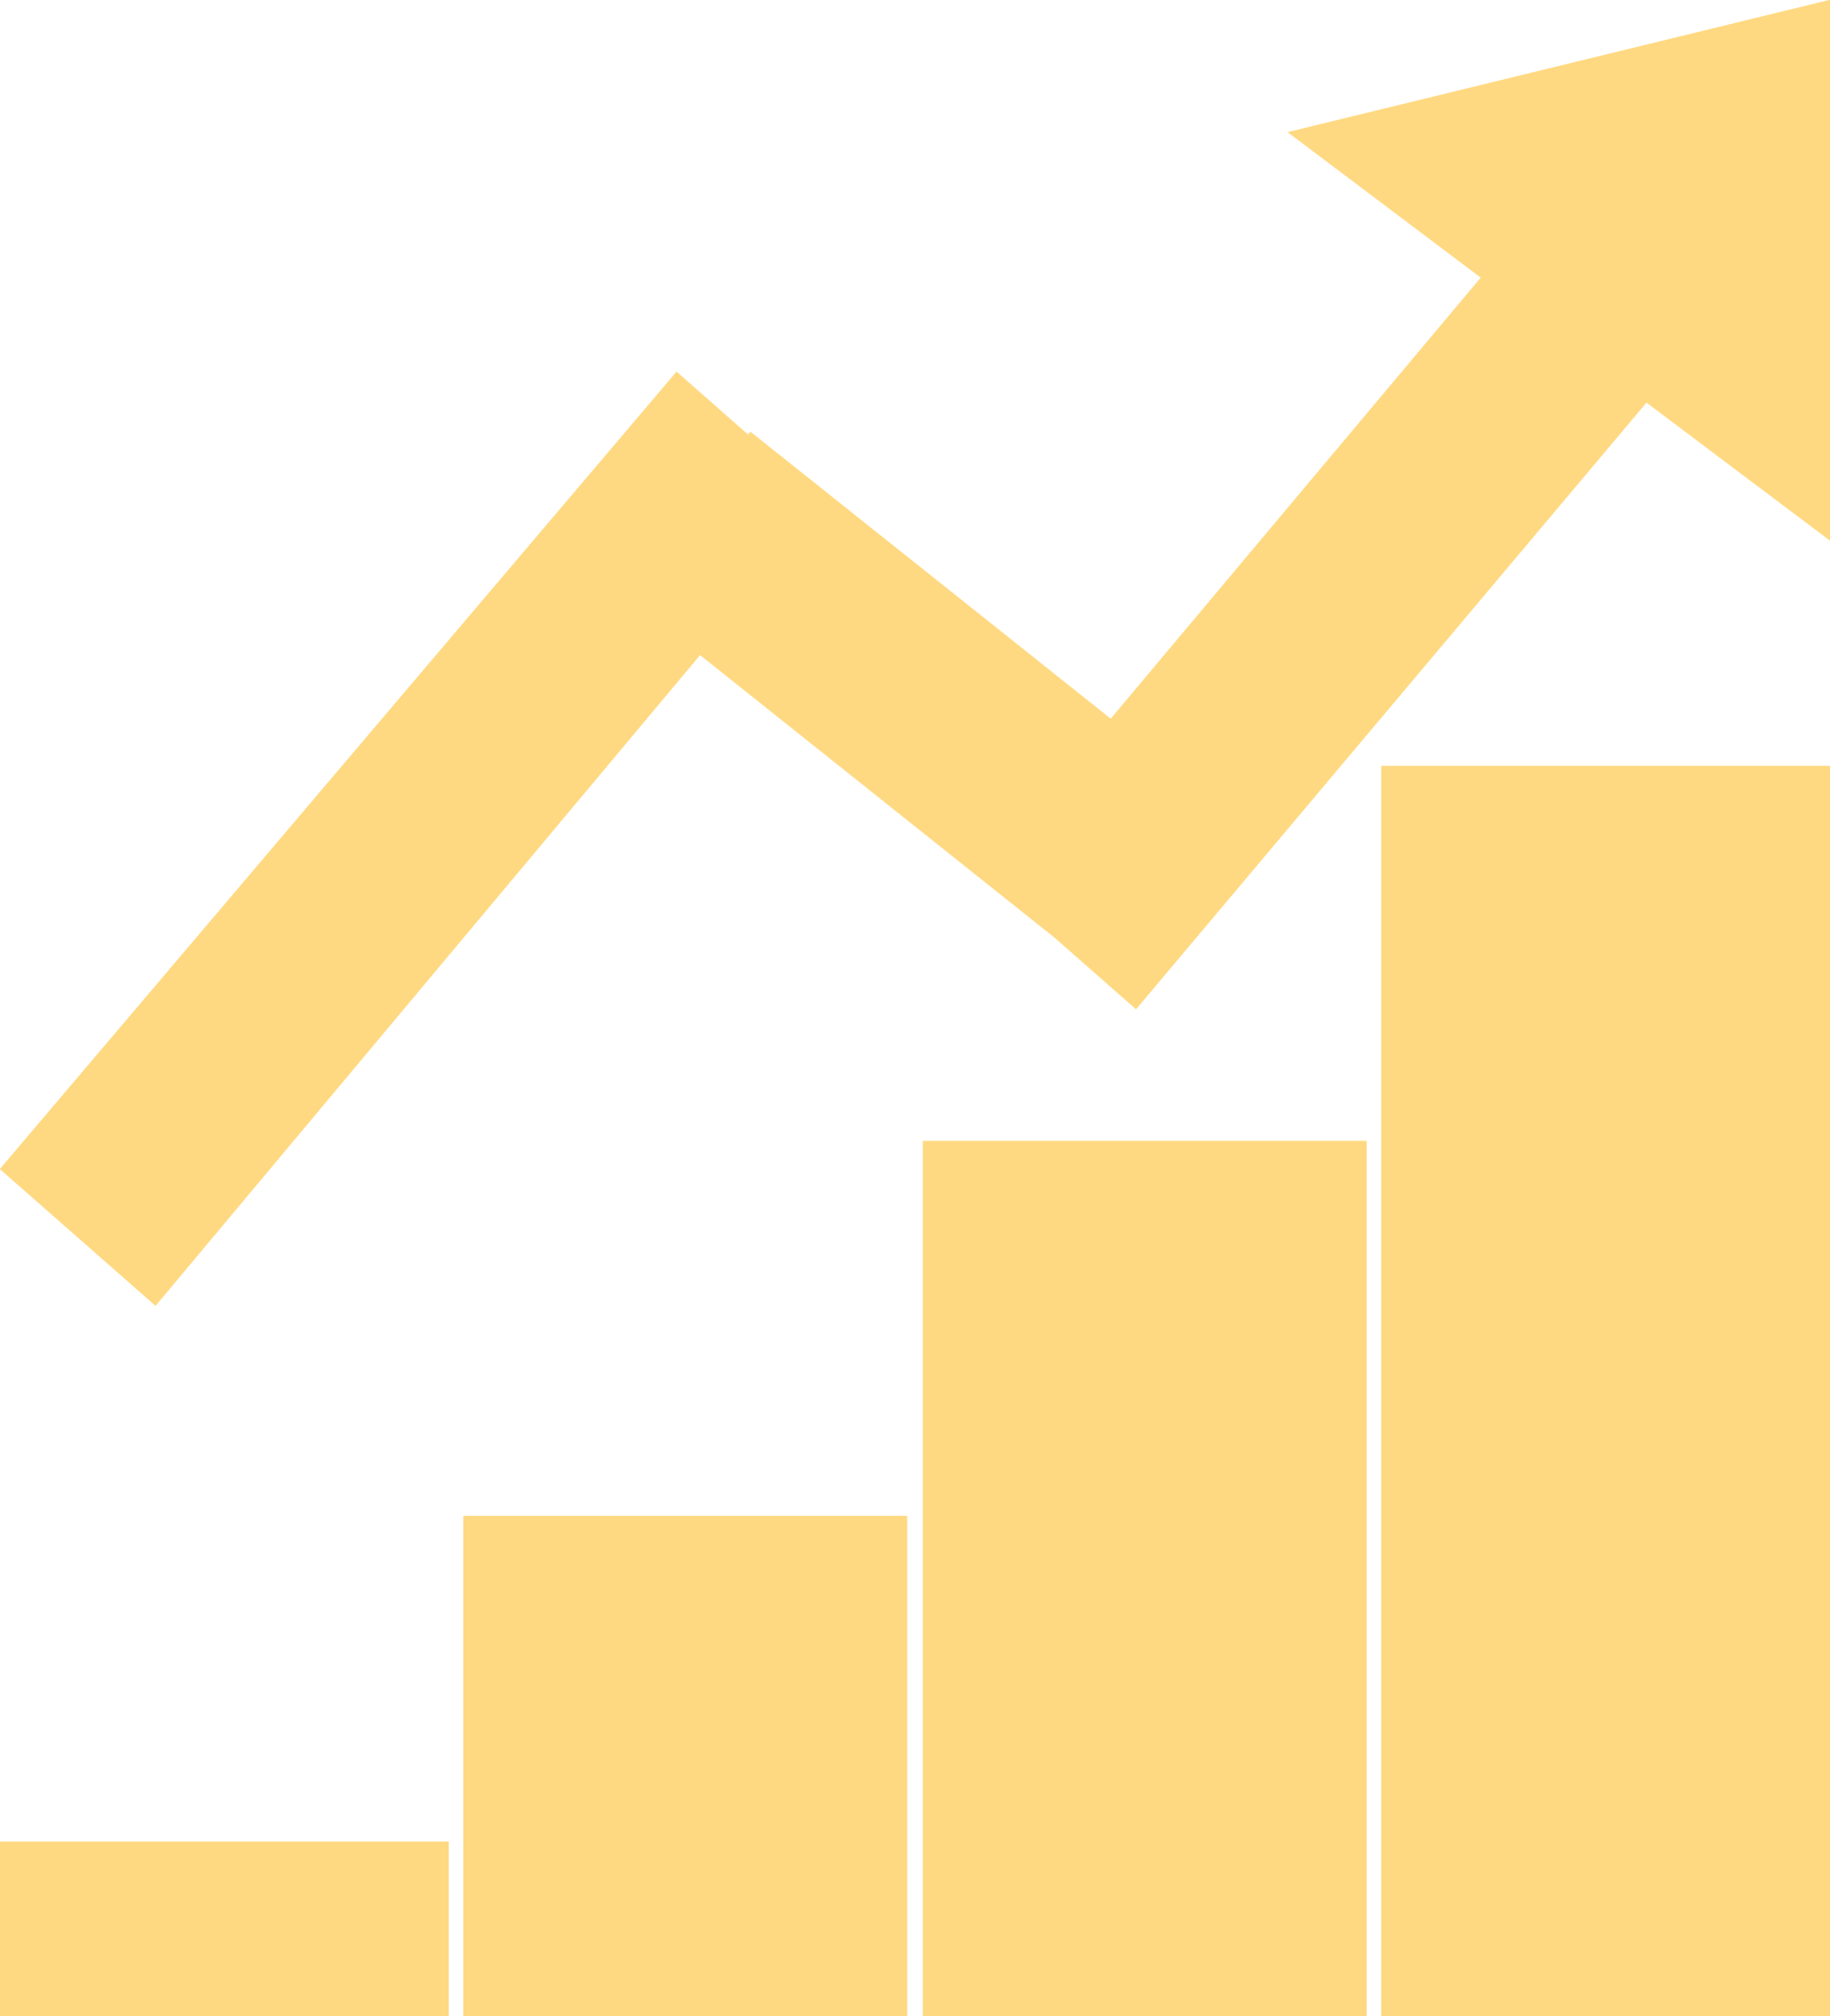 <svg xmlns="http://www.w3.org/2000/svg" width="59" height="65" viewBox="0 0 59 65">
  <defs>
    <style>
      .cls-1 {
        fill: #ffd981;
        fill-rule: evenodd;
      }
    </style>
  </defs>
  <path class="cls-1" d="M510,1160.37h14.469V1166H510v-5.63Zm14.937-10.5H539.25V1166H524.937v-16.13Zm14.813-12.09h14.313V1166H539.75v-28.22Zm14.781-12.09H569V1166H554.531v-40.31Zm8.553-11.71-16.458,19.56-2.615-2.3-11.44-9.12-17.556,20.98-5.021-4.41,21.818-25.71,2.306,2.03,0.079-.09,11.613,9.25,11.929-14.22-6.228-4.69,17.5-4.27v17.45Z" transform="translate(-510 -1101)"/>
</svg>
